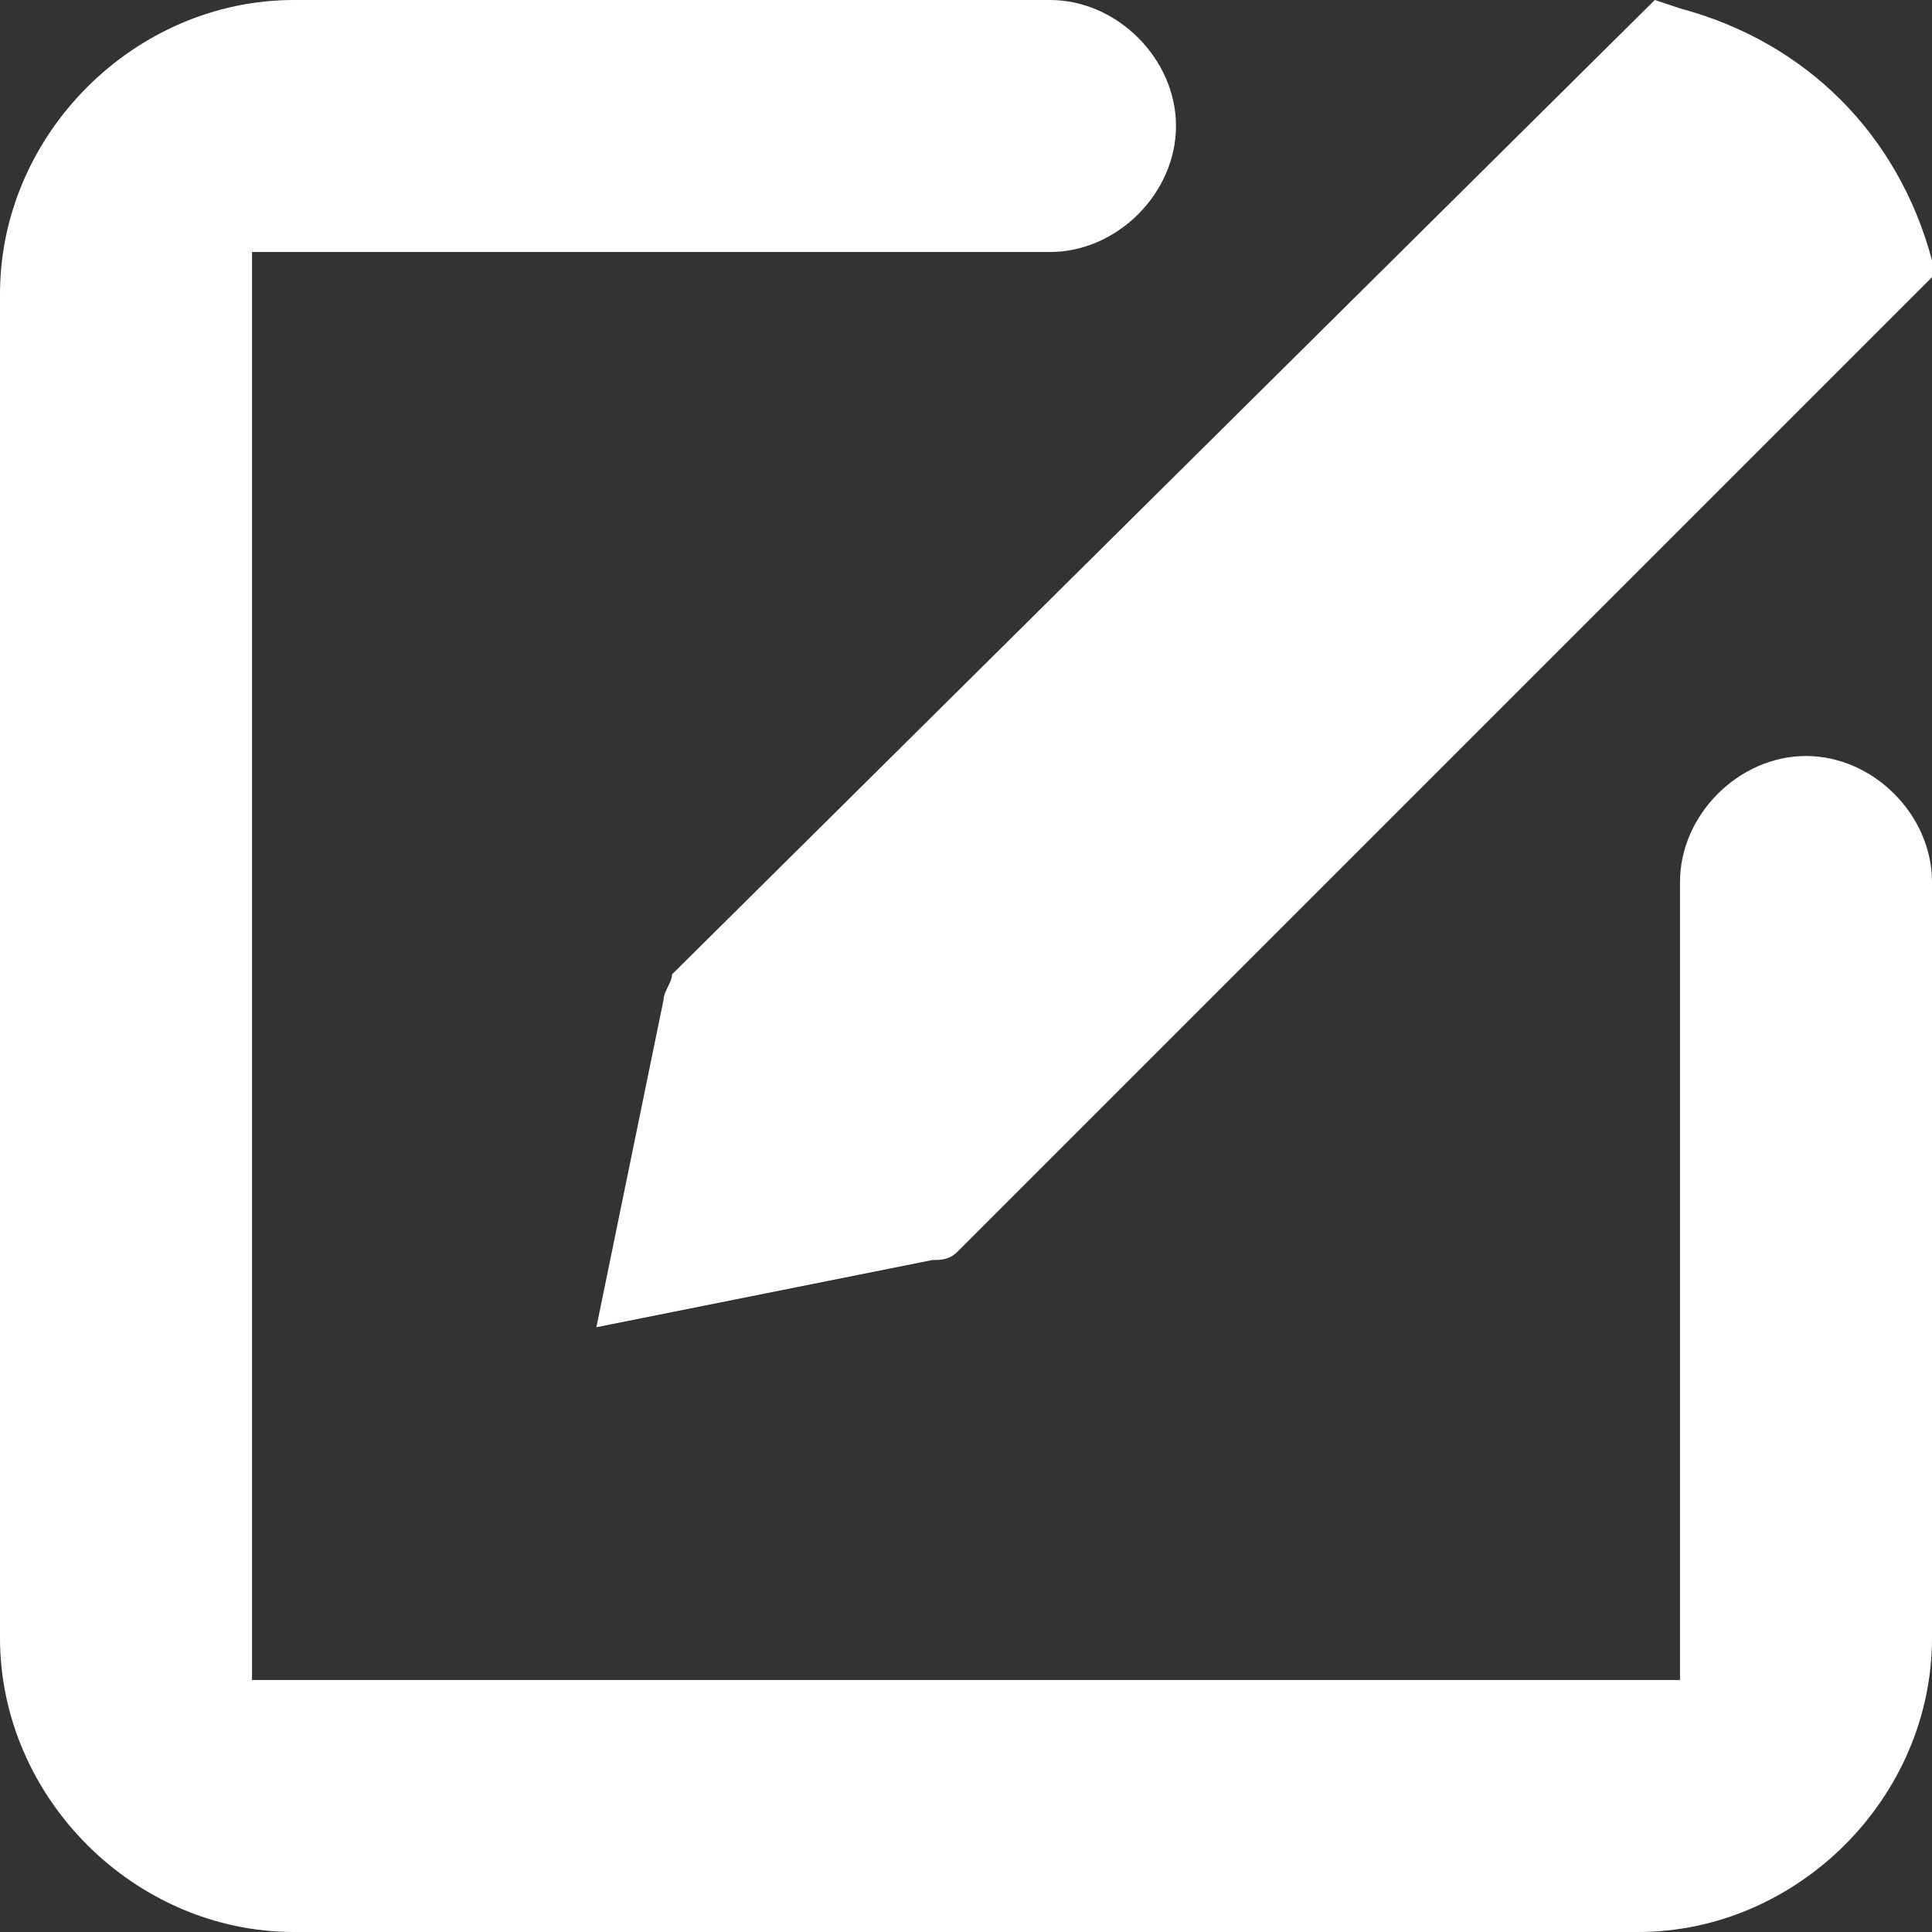 <?xml version="1.0" encoding="utf-8"?>
<!-- Generator: Adobe Illustrator 23.0.6, SVG Export Plug-In . SVG Version: 6.00 Build 0)  -->
<svg version="1.1" id="Layer_1" xmlns="http://www.w3.org/2000/svg" xmlns:xlink="http://www.w3.org/1999/xlink" x="0px" y="0px"
	 viewBox="0 0 23 23" style="enable-background:new 0 0 23 23;" xml:space="preserve">
<rect x="0" y="0" width="23" height="23" fill="#333333" stroke="none"/>
<style type="text/css">
	.st0{fill:#FFFFFF;}
</style>
<g>
	<path class="st0" d="M3.5,23C1.6,23,0,21.4,0,19.5l0-16C0,1.6,1.6,0,3.5,0h9C13.3,0,14,0.7,14,1.5S13.3,3,12.5,3H3v17l17,0l0-9.5
		C20,9.7,20.7,9,21.5,9S23,9.7,23,10.5v9c0,1.9-1.6,3.5-3.5,3.5L3.5,23z"/>
	<path class="st0" d="M7.9,11.9c0-0.1,0.1-0.2,0.1-0.3L19.7,0L20,0.1c1.5,0.4,2.6,1.5,3,3L23,3.3L11.4,14.9
		c-0.1,0.1-0.2,0.1-0.3,0.1l-4,0.8L7.9,11.9z"/>
</g>
</svg>
